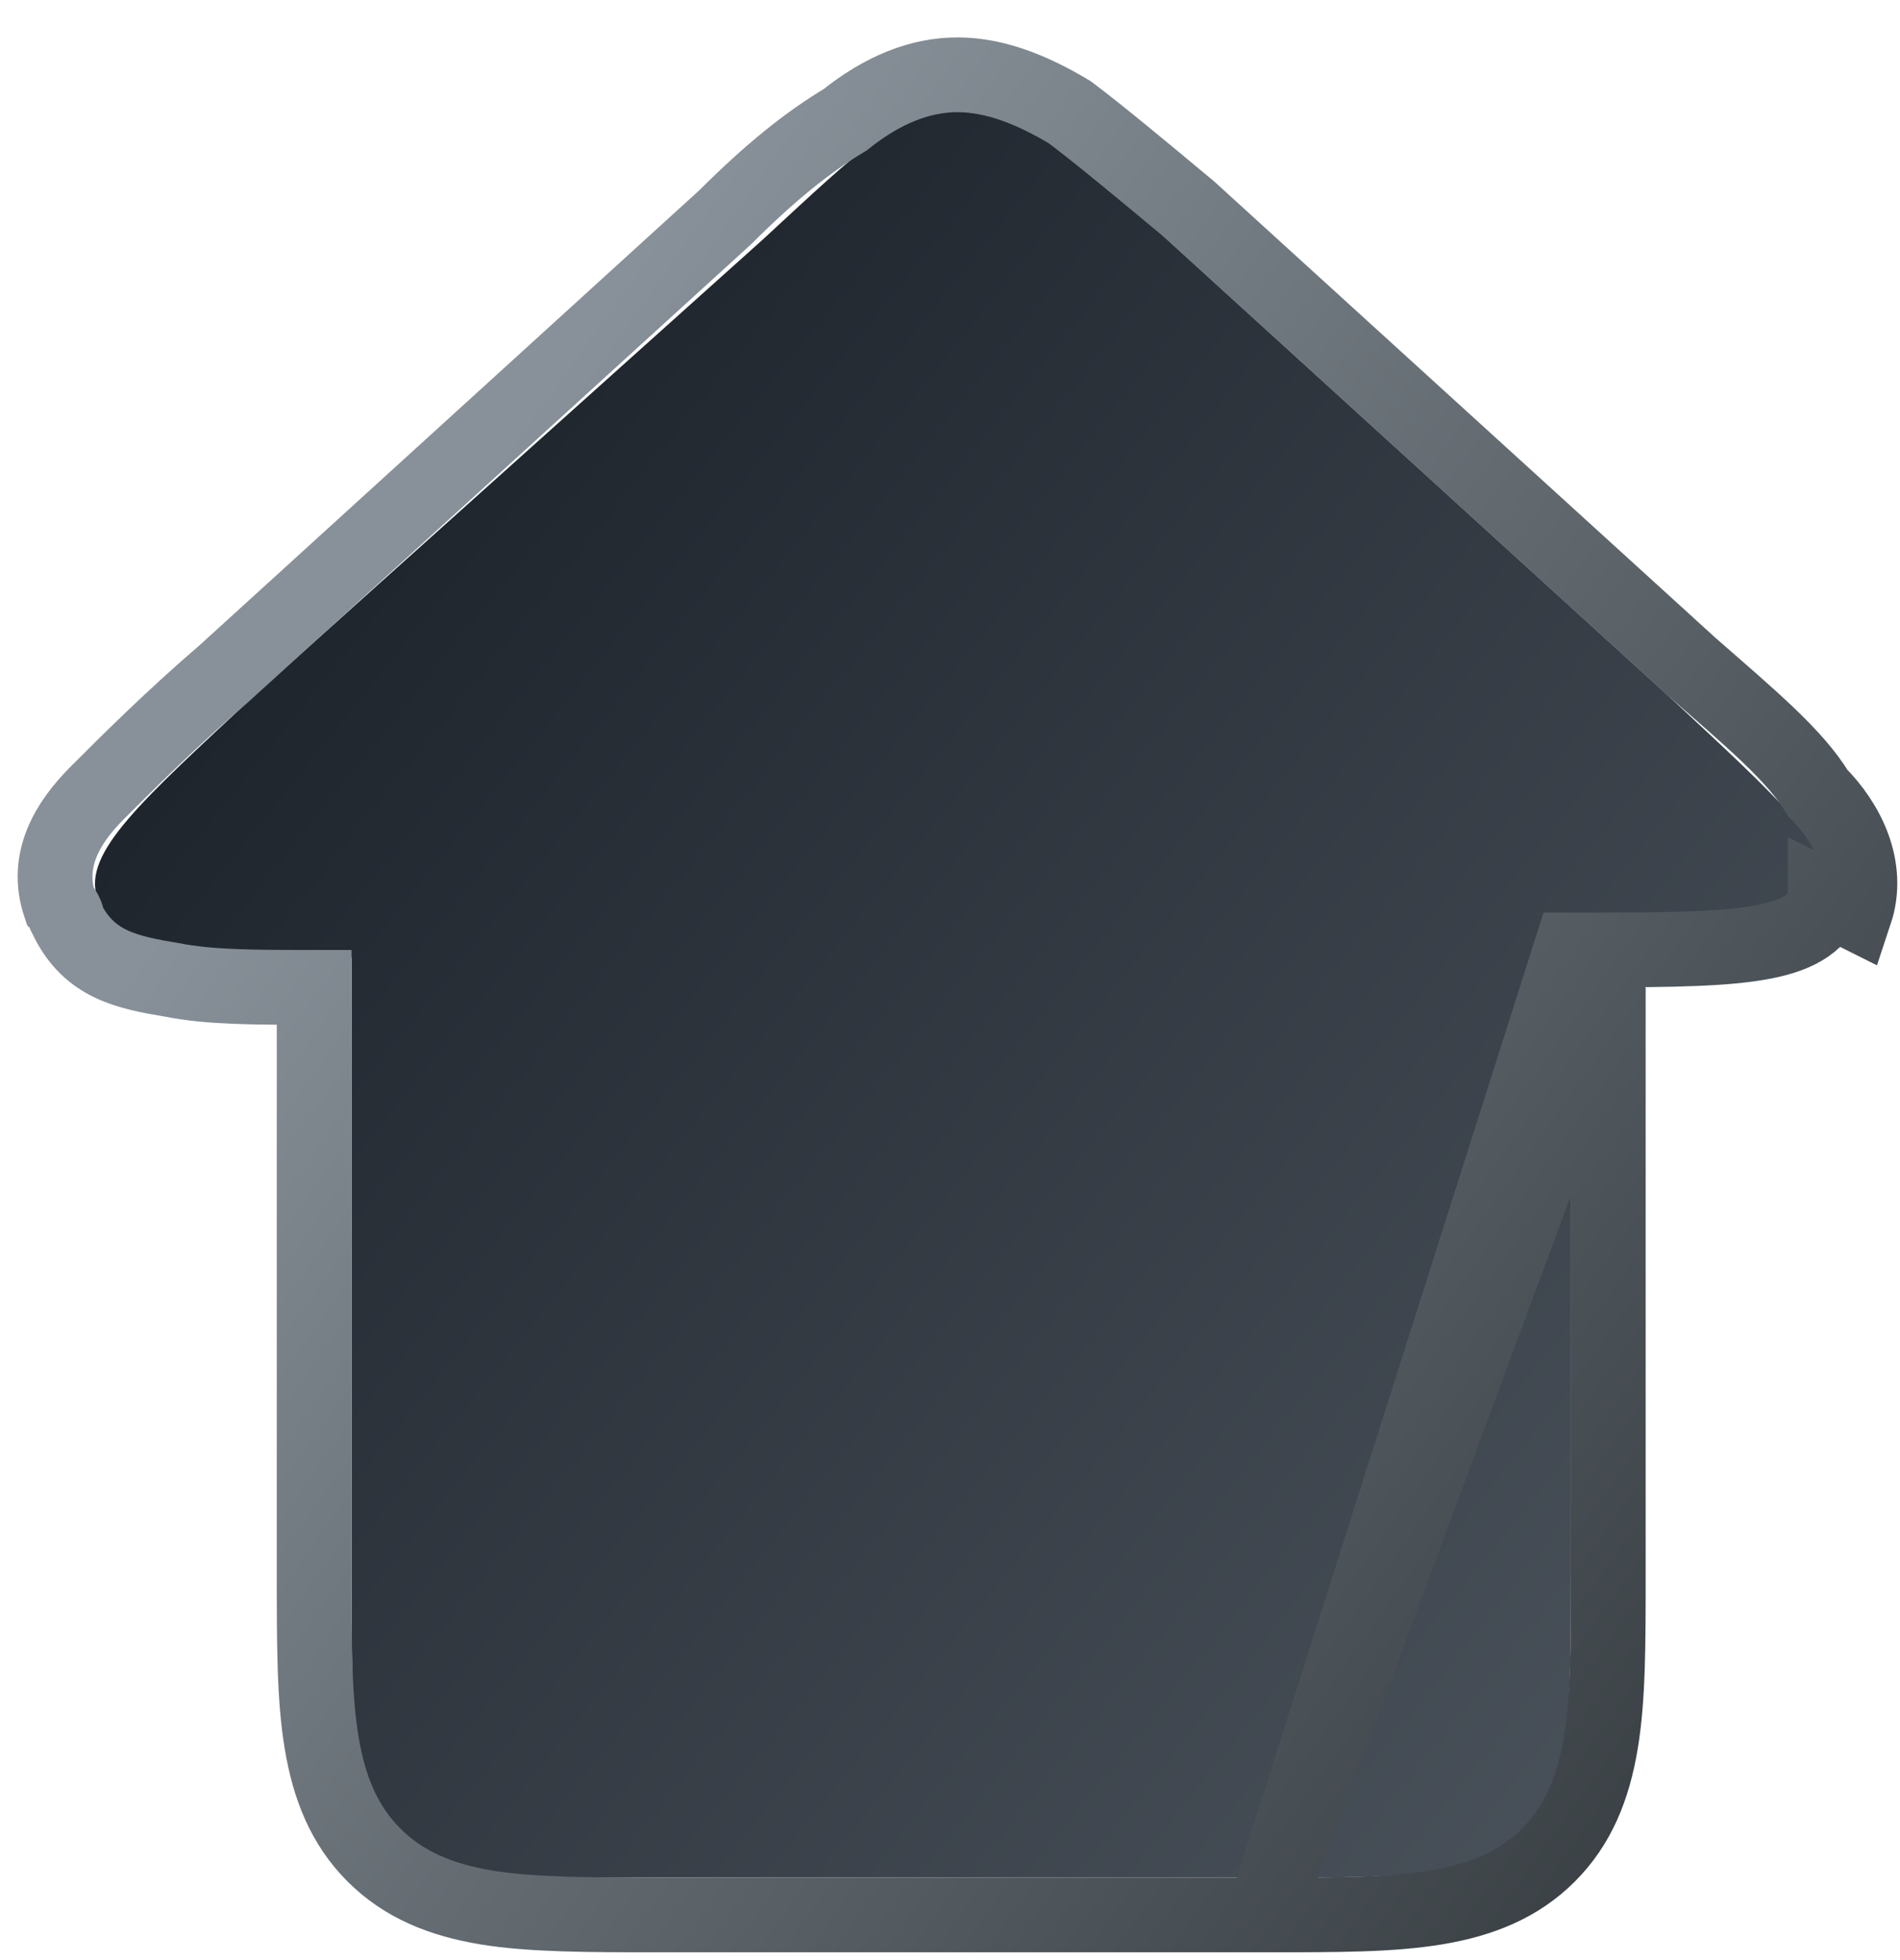 <?xml version="1.0" encoding="utf-8"?>
<!-- Generator: Adobe Illustrator 22.0.1, SVG Export Plug-In . SVG Version: 6.00 Build 0)  -->
<svg version="1.1" id="Слой_1" xmlns="http://www.w3.org/2000/svg" xmlns:xlink="http://www.w3.org/1999/xlink" x="0px" y="0px"
	 viewBox="0 0 25.4 26.2" style="enable-background:new 0 0 25.4 26.2;" xml:space="preserve">
<style type="text/css">
	.st0{fill:url(#SVGID_1_);}
	.st1{fill:none;stroke:url(#SVGID_2_);}
</style>
<g>
	
		<linearGradient id="SVGID_1_" gradientUnits="userSpaceOnUse" x1="35.03" y1="8.411" x2="2.082" y2="34.859" gradientTransform="matrix(1 0 0 -1 0 42)">
		<stop  offset="0.245" style="stop-color:#545C65"/>
		<stop  offset="1" style="stop-color:#1B2129"/>
	</linearGradient>
	<path class="st0" d="M8.8,25.1h8.1c1.9,0,2.9,0,3.5-0.6s0.6-1.6,0.6-3.5v-8.3c2.1,0,3.1,0,3.4-0.6c0,0,0-0.1,0-0.1
		c0.2-0.6-0.6-1.3-2.1-2.7l-6.7-6.1c-1.3-1.2-1.9-1.8-2.7-1.8c-0.8,0-1.4,0.6-2.7,1.8L3.4,9.3c-1.5,1.4-2.3,2.1-2.1,2.7
		c0,0.1,0,0.1,0.1,0.2c0.3,0.6,1.3,0.6,3.3,0.6v8.3c0,1.9,0,2.9,0.6,3.5S6.9,25.1,8.8,25.1z"/>
	
		<linearGradient id="SVGID_2_" gradientUnits="userSpaceOnUse" x1="1.135" y1="34.836" x2="24.909" y2="17.889" gradientTransform="matrix(1 0 0 -1 0 42)">
		<stop  offset="0.131" style="stop-color:#889199"/>
		<stop  offset="1" style="stop-color:#33393D"/>
	</linearGradient>
	<path class="st1" d="M16.9,25.6H8.8h0c-0.9,0-1.7,0-2.3-0.1c-0.6-0.1-1.1-0.3-1.5-0.7c-0.4-0.4-0.6-0.9-0.7-1.5
		c-0.1-0.6-0.1-1.3-0.1-2.3v0v-7.8c-0.8,0-1.4,0-1.9-0.1c-0.6-0.1-1.1-0.2-1.4-0.8c0-0.1-0.1-0.2-0.1-0.2c-0.2-0.6,0.1-1.1,0.5-1.5
		c0.4-0.4,1-1,1.7-1.6l0,0l6.7-6.1l0,0c0.6-0.6,1.1-1,1.6-1.3C11.8,1.2,12.3,1,12.8,1c0.5,0,1,0.2,1.5,0.5c0.4,0.3,1,0.8,1.6,1.3
		l0,0l6.7,6.1l0,0c0.8,0.7,1.4,1.2,1.7,1.7c0.4,0.4,0.7,1,0.5,1.6l0,0L24.4,12c0,0,0,0.1,0,0.1c-0.3,0.6-1.3,0.6-3.4,0.6L16.9,25.6z
		 M16.9,25.6L16.9,25.6c1,0,1.7,0,2.3-0.1c0.6-0.1,1.1-0.3,1.5-0.7c0.4-0.4,0.6-0.9,0.7-1.5c0.1-0.6,0.1-1.3,0.1-2.3v0v-7.8
		L16.9,25.6z"/>
</g>
</svg>
